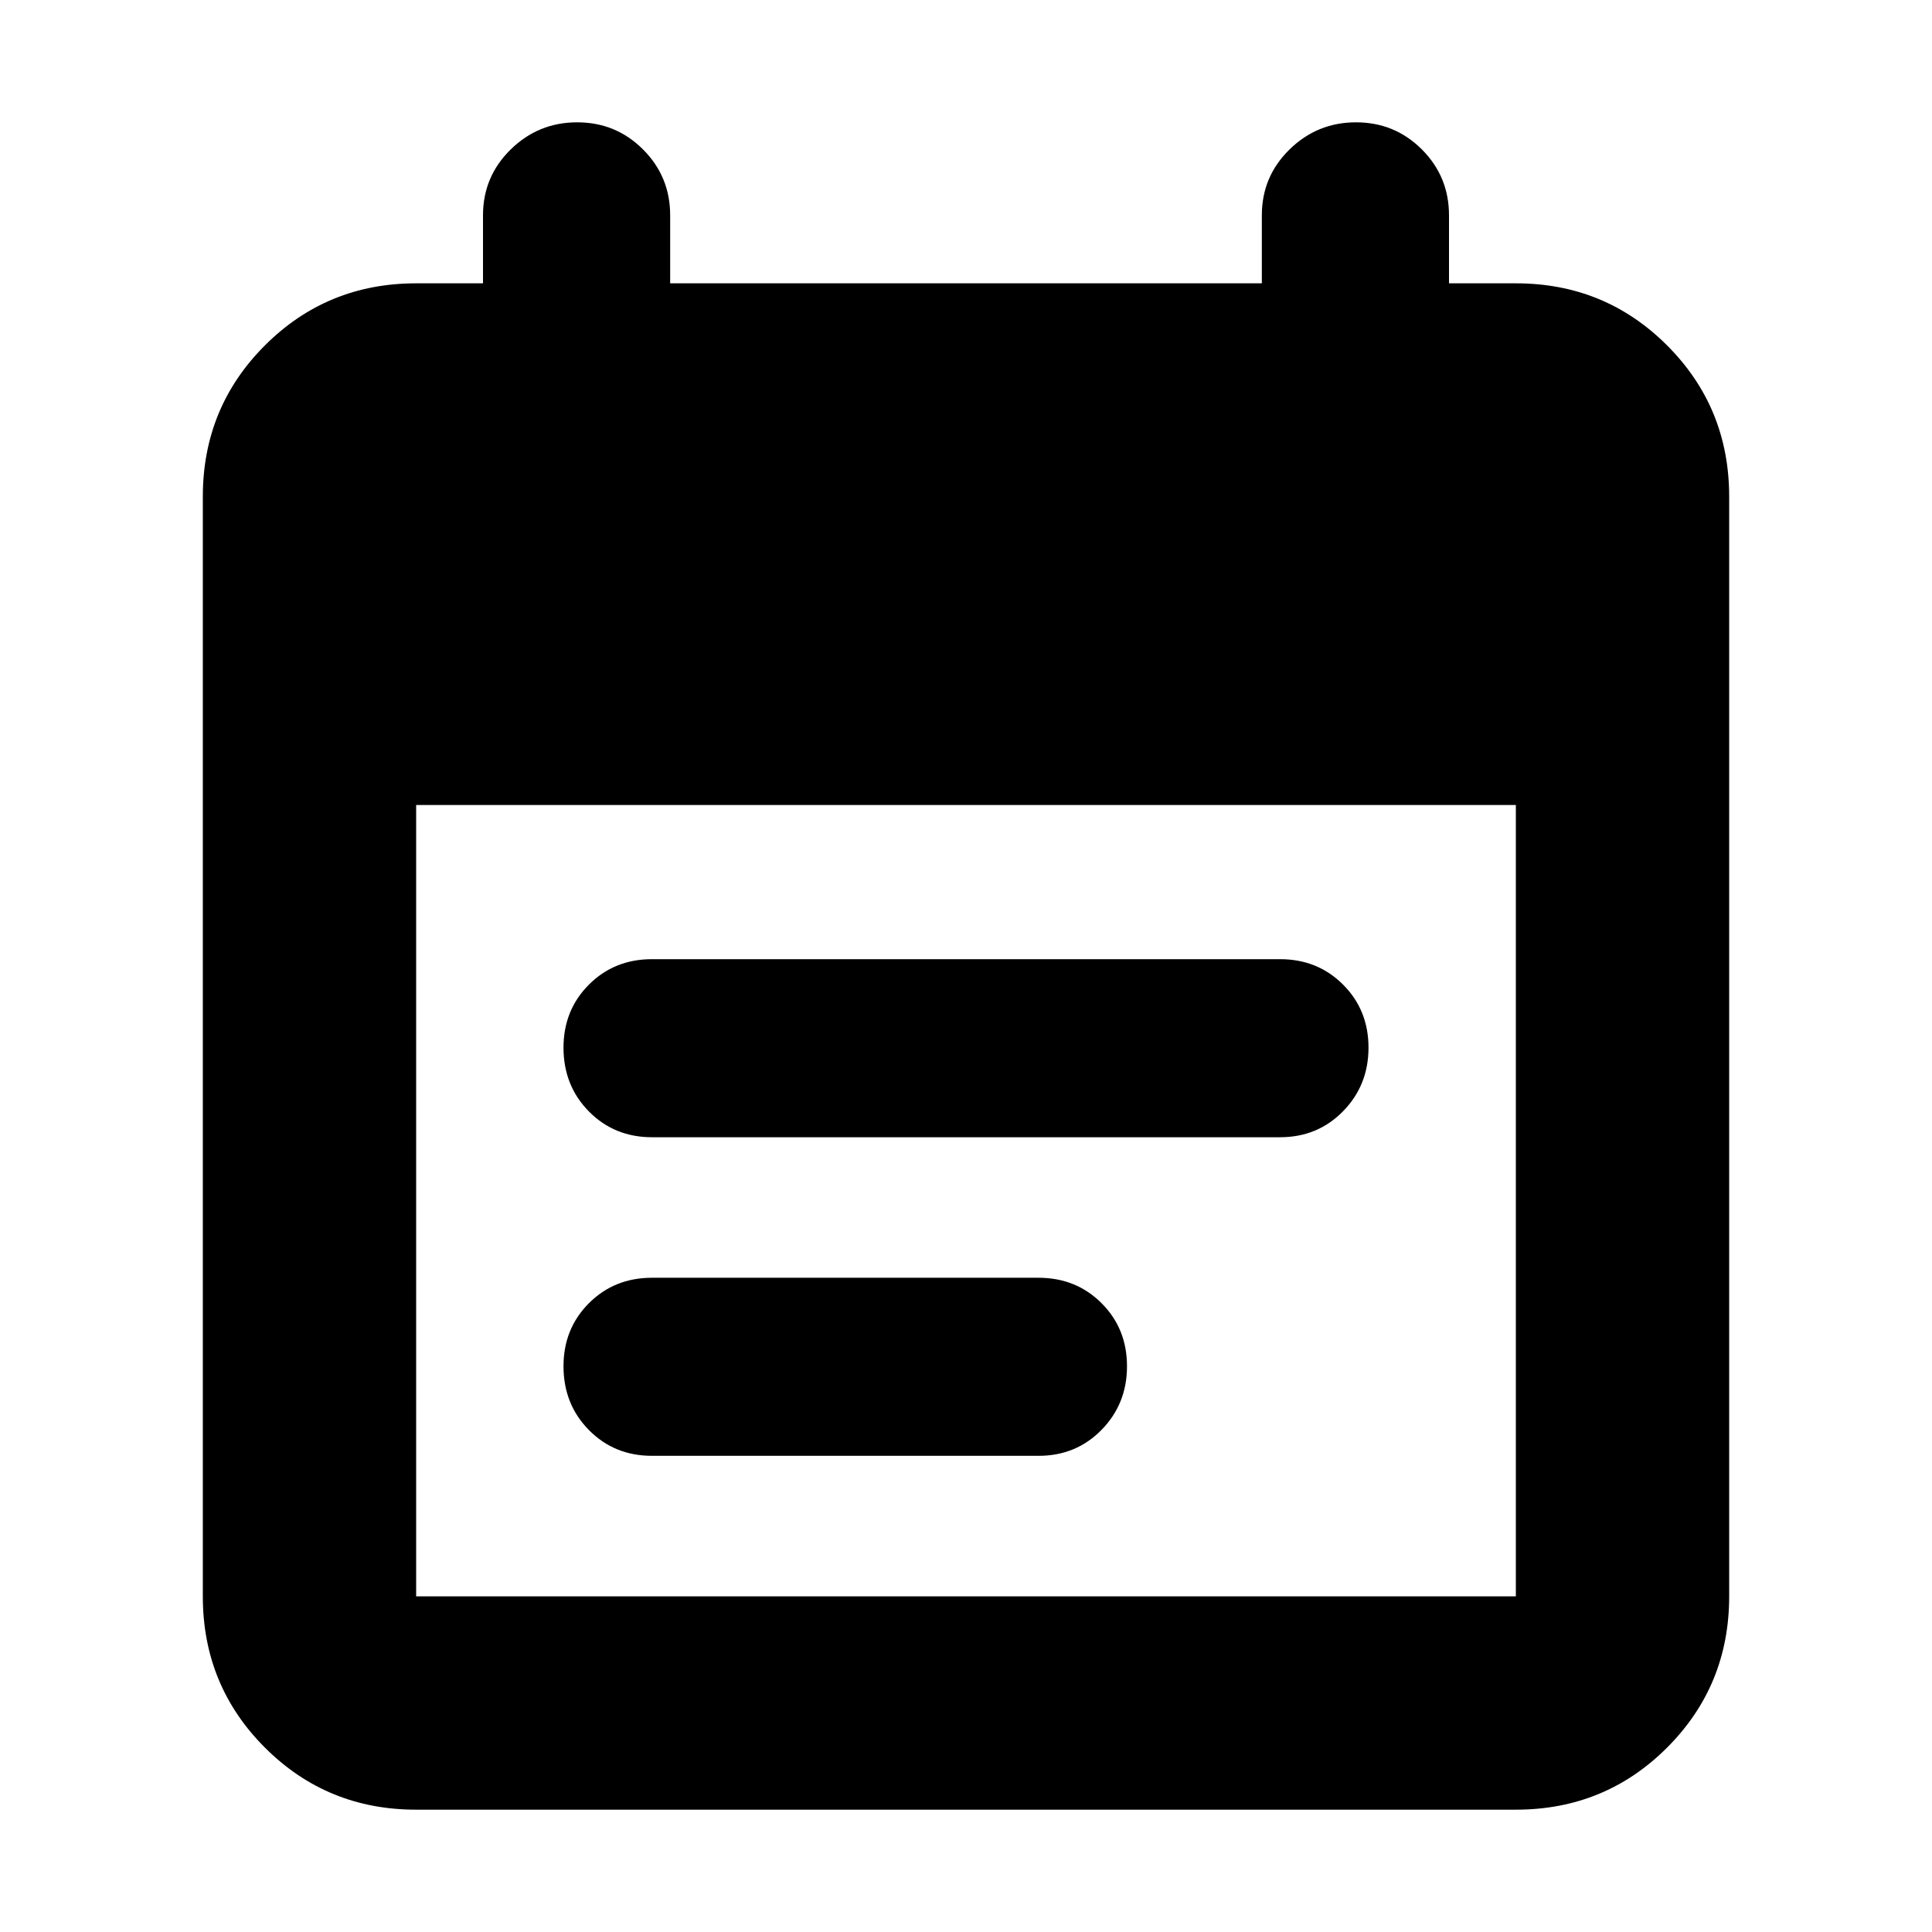 <svg xmlns="http://www.w3.org/2000/svg" height="24" viewBox="0 -960 960 960" width="24"><path d="M206.783-60.782q-44.305 0-75.153-30.848-30.848-30.848-30.848-75.153v-546.434q0-44.305 30.848-75.153 30.848-30.848 75.153-30.848H240v-33.783q0-19.261 13.761-32.739 13.761-13.478 33.022-13.478t32.739 13.478q13.479 13.478 13.479 32.739v33.783h293.998v-33.783q0-19.261 13.761-32.739 13.761-13.478 33.022-13.478t32.74 13.478Q720-872.262 720-853.001v33.783h33.217q44.305 0 75.153 30.848 30.848 30.848 30.848 75.153v546.434q0 44.305-30.848 75.153-30.848 30.848-75.153 30.848H206.783Zm0-106.001h546.434V-560H206.783v393.217Zm117.174-228.13q-18.682 0-31.319-12.8Q280-420.513 280-439.435q0-18.681 12.638-31.319 12.637-12.637 31.319-12.637h312.086q18.682 0 31.319 12.64Q680-458.111 680-439.425t-12.638 31.599q-12.637 12.913-31.319 12.913H323.957Zm0 158.304q-18.682 0-31.319-12.8Q280-262.209 280-281.13q0-18.682 12.638-31.32 12.637-12.637 31.319-12.637h192.086q18.682 0 31.319 12.64Q560-299.806 560-281.121q0 18.686-12.638 31.599-12.637 12.913-31.319 12.913H323.957Z"/></svg>